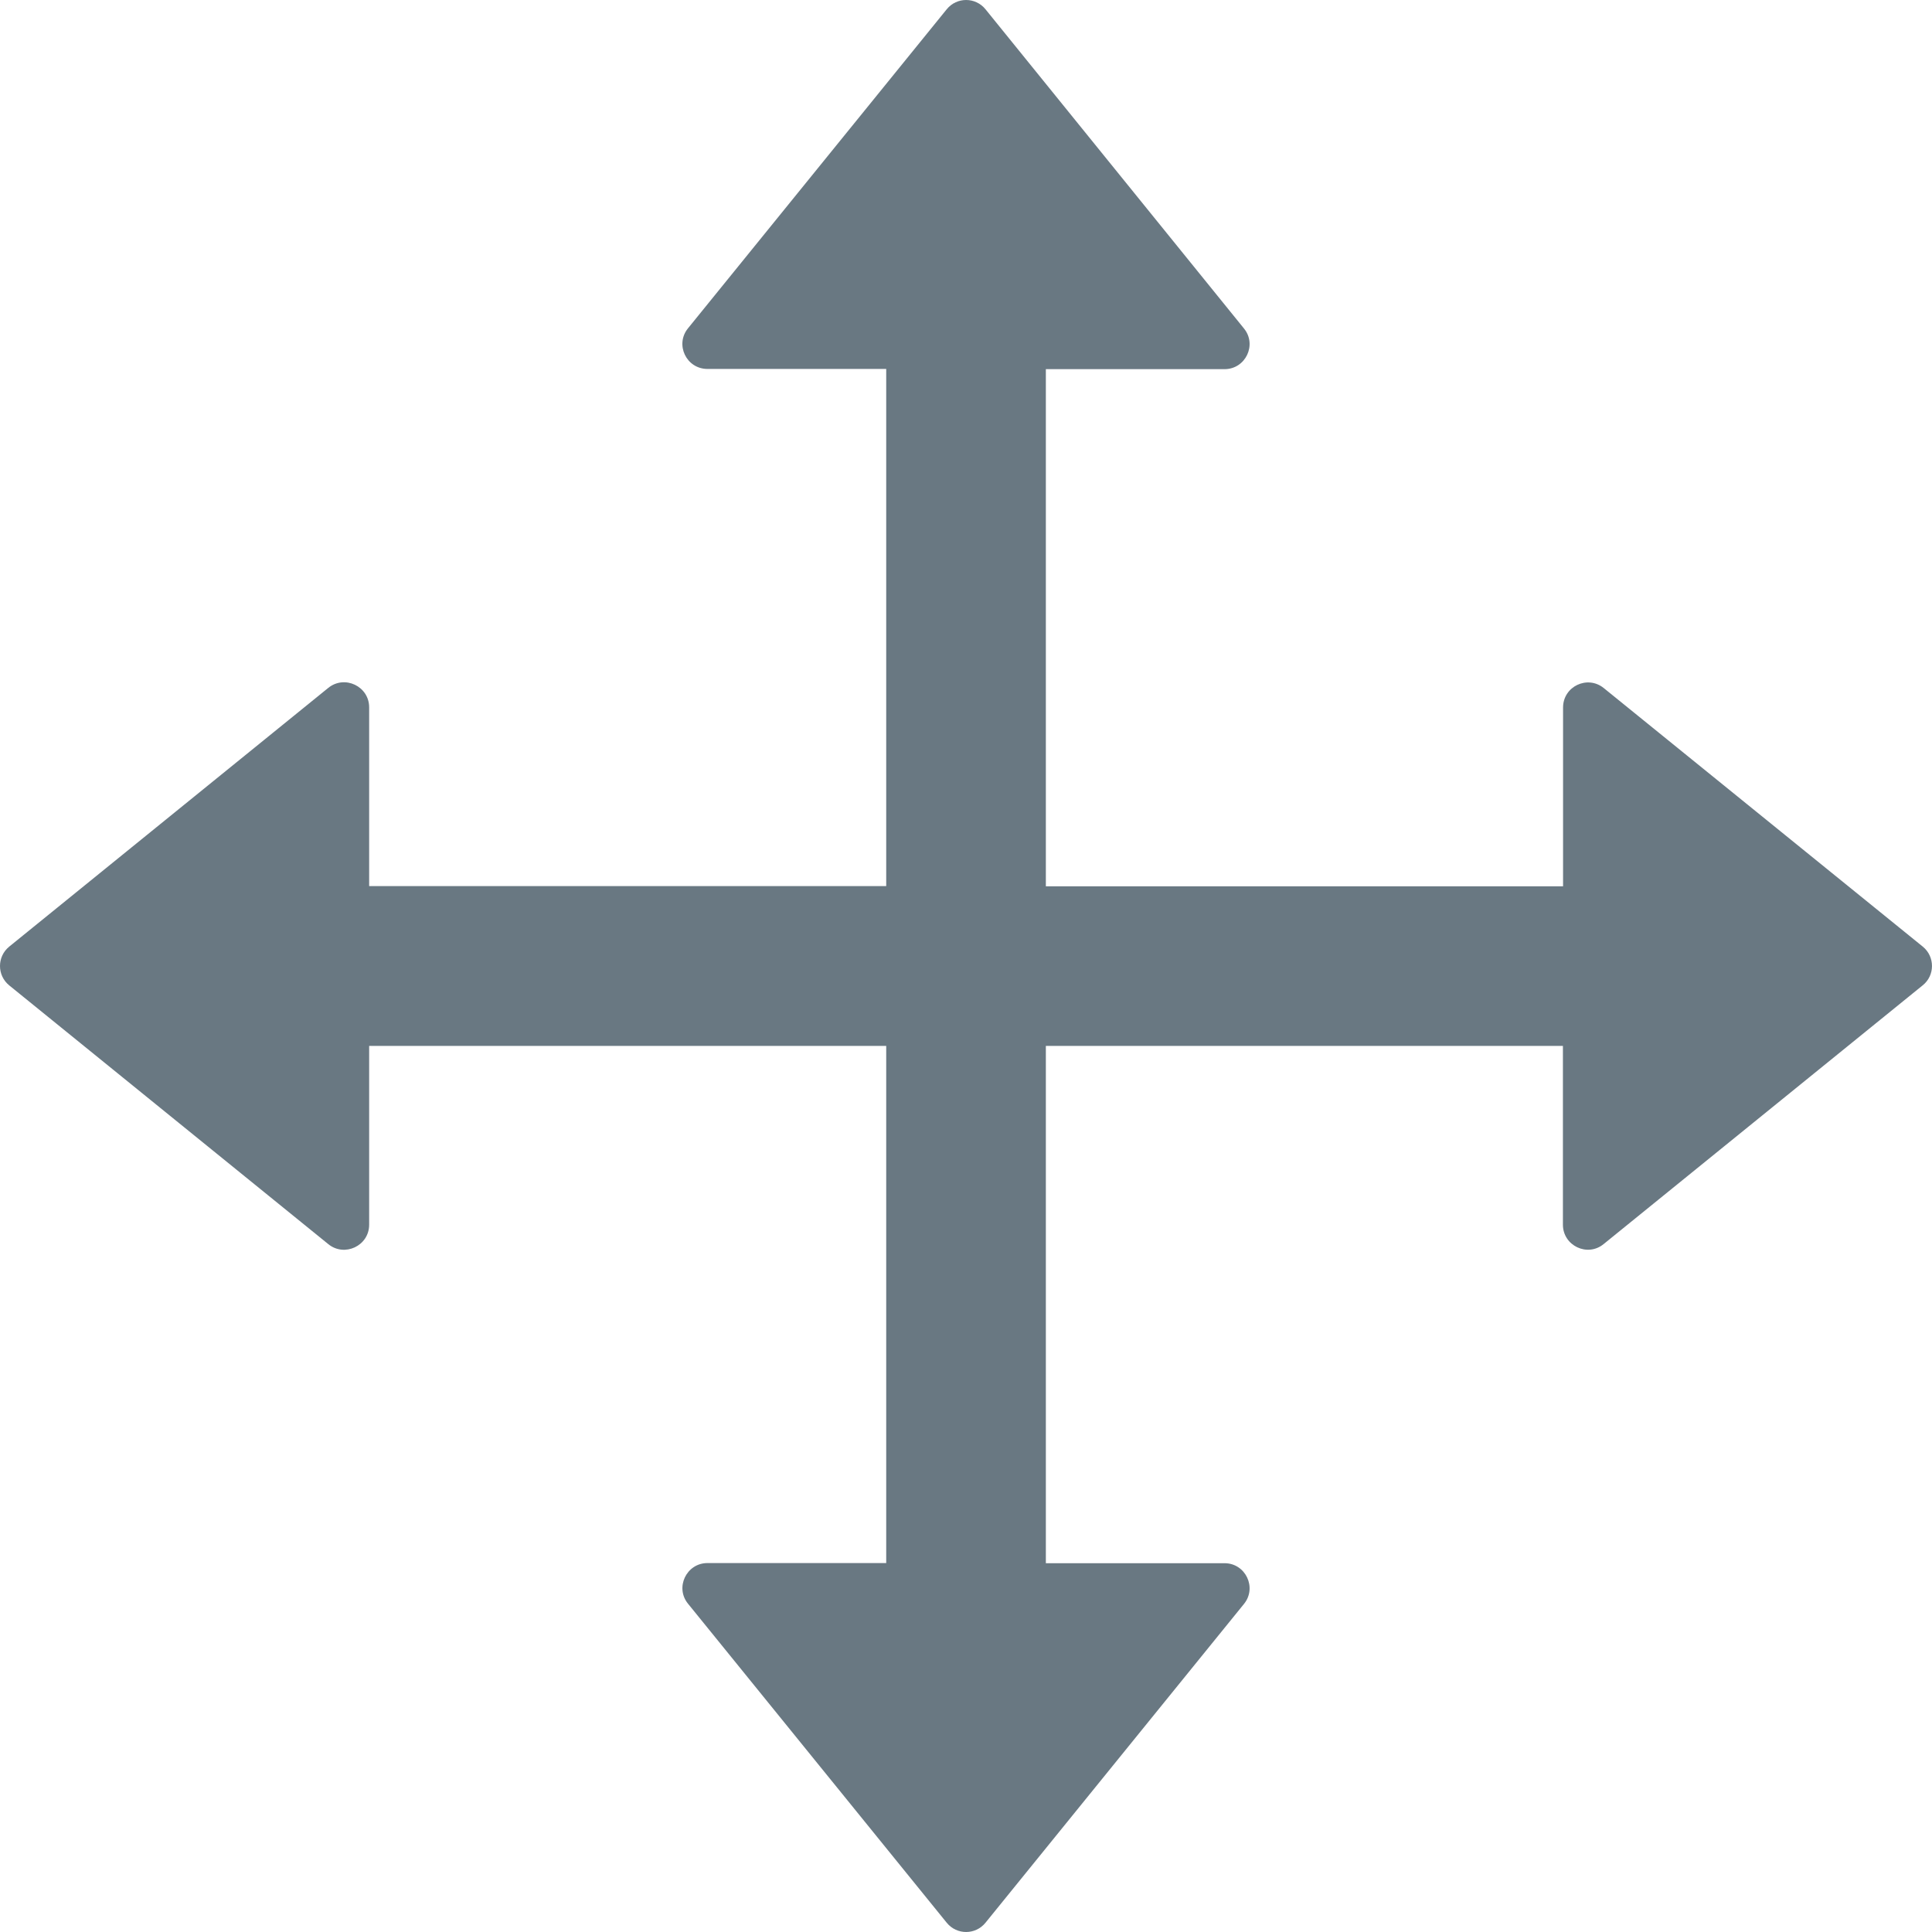 <?xml version="1.0" encoding="UTF-8"?>
<svg width="27px" height="27px" viewBox="0 0 27 27" version="1.1" xmlns="http://www.w3.org/2000/svg" xmlns:xlink="http://www.w3.org/1999/xlink">
    <!-- Generator: Sketch 53.2 (72643) - https://sketchapp.com -->
    <title>yidong</title>
    <desc>Created with Sketch.</desc>
    <g id="Simulation" stroke="none" stroke-width="1" fill="none" fill-rule="evenodd">
        <g id="Hardware-Icons" transform="translate(-70, -211)" fill="#697882" fill-rule="nonzero">
            <g id="yidong" transform="translate(70, 211)">
                <path d="M26.871,13.229 L22.413,9.616 C22.185,9.431 21.844,9.592 21.844,9.888 L21.844,12.386 L14.616,12.386 L14.616,5.159 L17.113,5.159 C17.407,5.159 17.57,4.818 17.385,4.591 L13.772,0.129 C13.632,-0.043 13.371,-0.043 13.231,0.129 L9.615,4.588 C9.43,4.815 9.591,5.156 9.887,5.156 L12.385,5.156 L12.385,12.383 L5.159,12.383 L5.159,9.885 C5.159,9.592 4.818,9.428 4.588,9.613 L0.129,13.229 C-0.043,13.369 -0.043,13.631 0.129,13.771 L4.588,17.387 C4.815,17.572 5.159,17.411 5.159,17.115 L5.159,14.617 L12.385,14.617 L12.385,21.844 L9.887,21.844 C9.594,21.844 9.43,22.185 9.615,22.412 L13.231,26.871 C13.371,27.043 13.632,27.043 13.772,26.871 L17.385,22.415 C17.57,22.187 17.407,21.846 17.113,21.846 L14.616,21.846 L14.616,14.617 L21.842,14.617 L21.842,17.115 C21.842,17.408 22.183,17.572 22.41,17.387 L26.869,13.771 C27.043,13.633 27.043,13.369 26.871,13.229 Z" id="路径"></path>
            </g>
        </g>
    </g>
</svg>